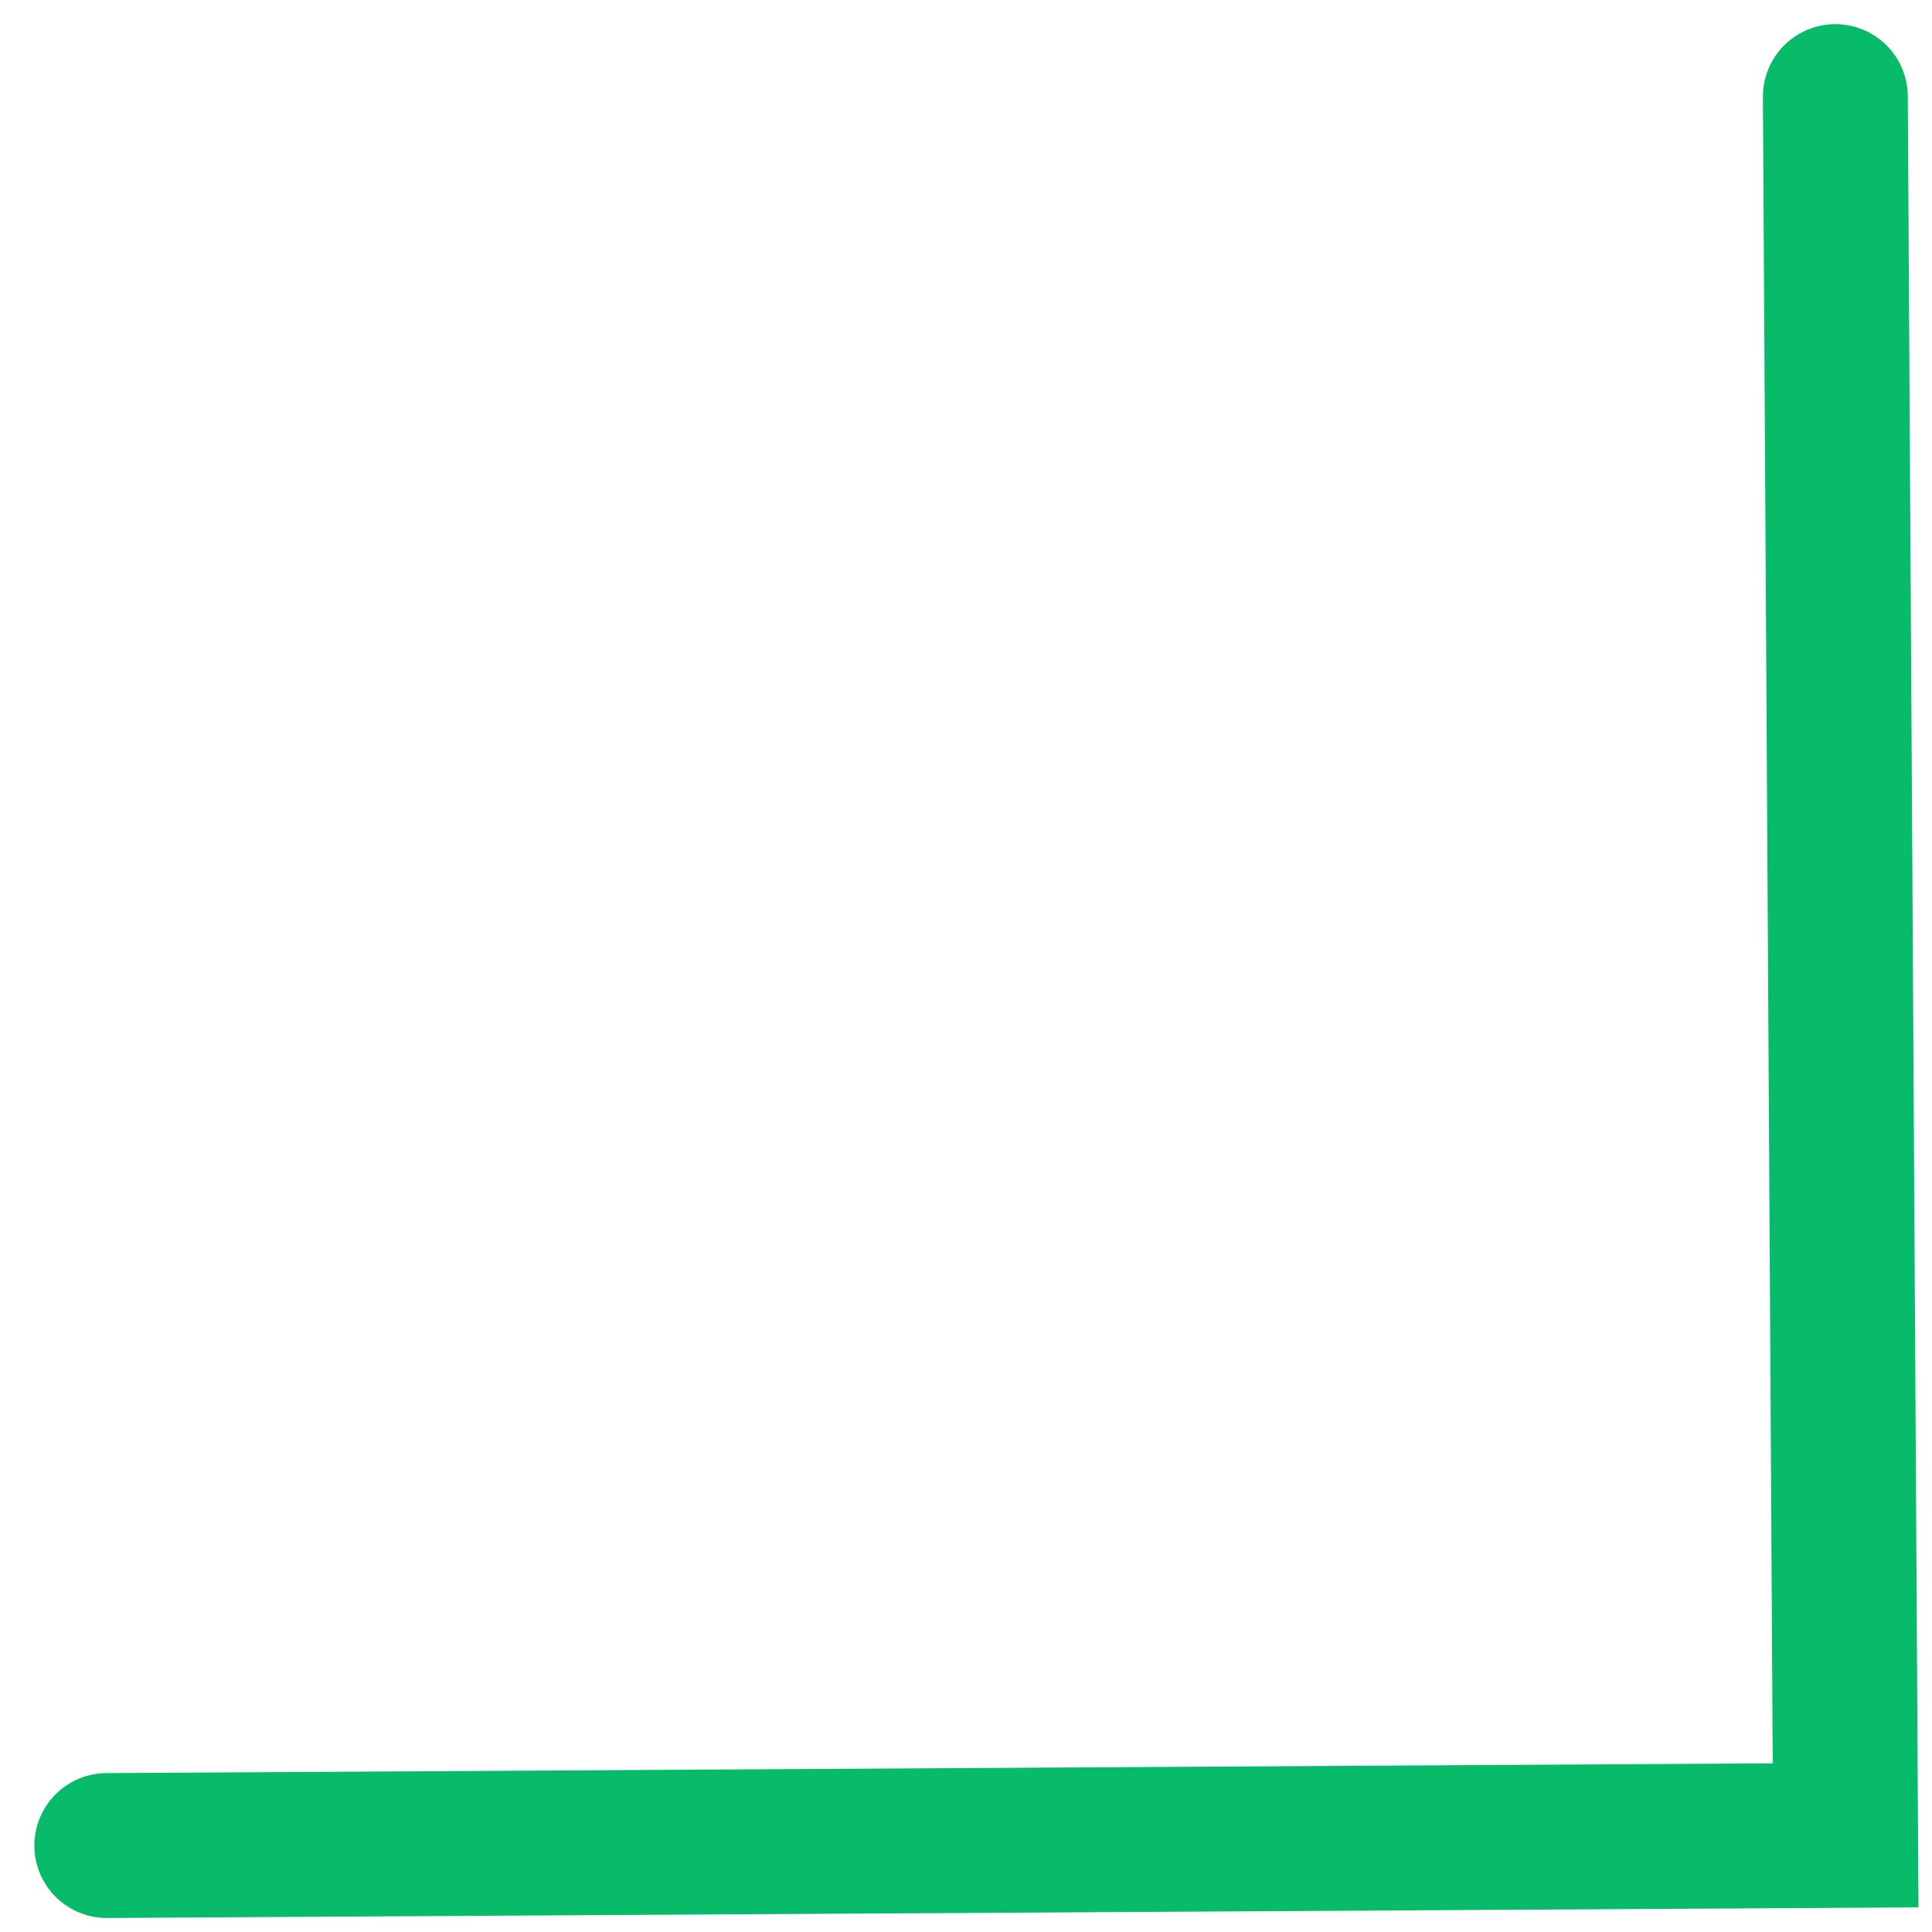 <svg width="40" height="40" viewBox="0 0 40 40" fill="none" xmlns="http://www.w3.org/2000/svg">
<path d="M2.211 38.21L38.211 37.999L37.999 2" stroke="#08BB6A" stroke-width="3" stroke-linecap="round"/>
</svg>
